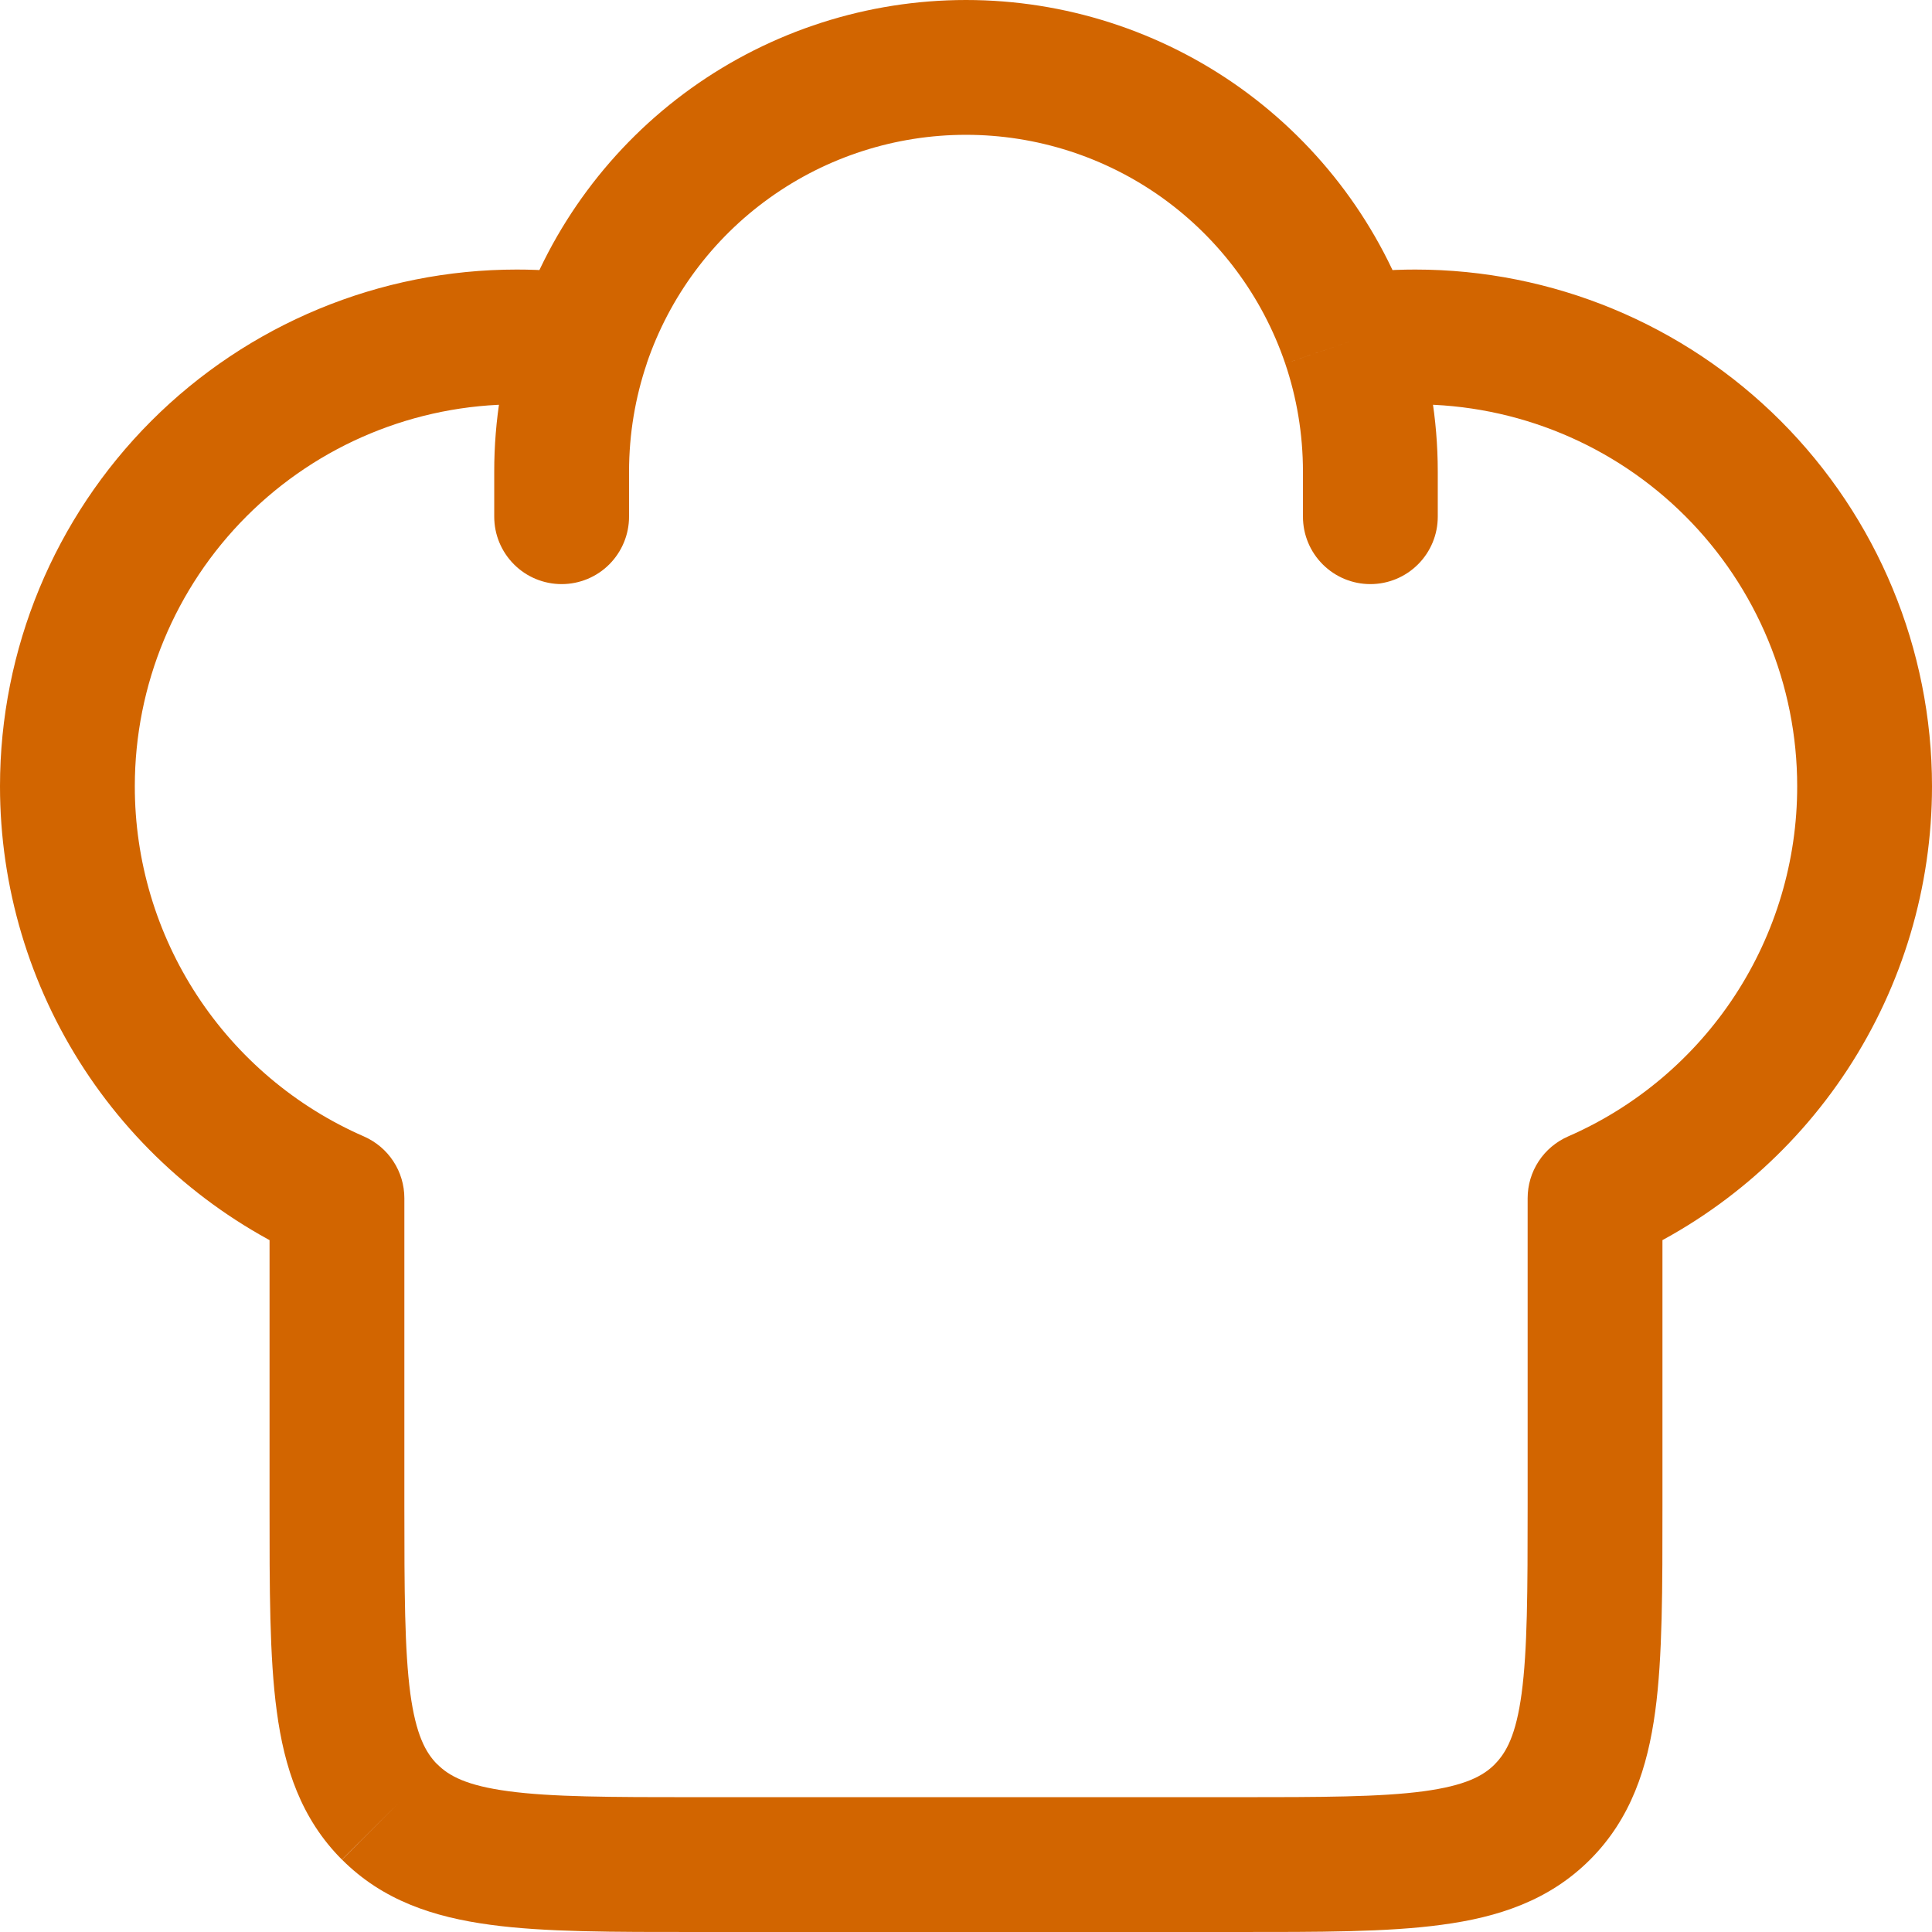 <svg width="27" height="27" viewBox="0 0 27 27" fill="none" xmlns="http://www.w3.org/2000/svg">
<path d="M4.709 16.745H5.651C5.651 16.562 5.598 16.383 5.497 16.229C5.397 16.076 5.254 15.956 5.086 15.882L4.709 16.745ZM22.291 16.745L21.914 15.882C21.746 15.956 21.603 16.076 21.503 16.229C21.402 16.383 21.349 16.562 21.349 16.745H22.291ZM18.209 7.221C18.209 7.471 18.308 7.71 18.485 7.887C18.662 8.064 18.901 8.163 19.151 8.163C19.401 8.163 19.64 8.064 19.817 7.887C19.994 7.71 20.093 7.471 20.093 7.221H18.209ZM6.907 7.221C6.907 7.471 7.006 7.71 7.183 7.887C7.359 8.064 7.599 8.163 7.849 8.163C8.099 8.163 8.338 8.064 8.515 7.887C8.691 7.71 8.791 7.471 8.791 7.221H6.907ZM7.221 3.767C5.306 3.767 3.469 4.528 2.115 5.882C0.761 7.237 1.60506e-08 9.073 1.60506e-08 10.988H1.884C1.884 9.573 2.446 8.215 3.447 7.214C4.448 6.213 5.805 5.651 7.221 5.651V3.767ZM19.779 5.651C21.195 5.651 22.552 6.213 23.553 7.214C24.554 8.215 25.116 9.573 25.116 10.988H27C27 9.073 26.239 7.237 24.885 5.882C23.531 4.528 21.694 3.767 19.779 3.767V5.651ZM17.267 25.116H9.733V27H17.267V25.116ZM9.733 25.116C8.522 25.116 7.708 25.114 7.102 25.032C6.523 24.954 6.274 24.82 6.111 24.655L4.78 25.989C5.351 26.561 6.063 26.793 6.852 26.899C7.613 27.003 8.575 27 9.733 27V25.116ZM3.767 21.035C3.767 22.193 3.765 23.155 3.868 23.916C3.973 24.704 4.207 25.416 4.778 25.988L6.111 24.657C5.948 24.493 5.813 24.245 5.734 23.665C5.654 23.059 5.651 22.245 5.651 21.035H3.767ZM21.349 21.035C21.349 22.245 21.346 23.059 21.265 23.666C21.187 24.245 21.052 24.493 20.888 24.657L22.222 25.988C22.793 25.416 23.025 24.704 23.132 23.916C23.235 23.155 23.233 22.193 23.233 21.035H21.349ZM17.267 27C18.425 27 19.387 27.003 20.148 26.899C20.937 26.794 21.65 26.561 22.222 25.988L20.889 24.657C20.726 24.82 20.477 24.954 19.897 25.033C19.292 25.114 18.478 25.116 17.267 25.116V27ZM7.221 5.651C7.49 5.651 7.752 5.671 8.01 5.709L8.285 3.845C7.932 3.793 7.577 3.767 7.221 3.767V5.651ZM13.5 0C12.122 1.42443e-06 10.779 0.432 9.659 1.234C8.539 2.037 7.698 3.17 7.255 4.474L9.038 5.08C9.355 4.148 9.955 3.338 10.756 2.765C11.556 2.192 12.516 1.884 13.5 1.884V0ZM7.255 4.474C7.024 5.157 6.906 5.873 6.907 6.593H8.791C8.791 6.062 8.879 5.553 9.039 5.08L7.255 4.474ZM19.779 3.767C19.419 3.767 19.063 3.794 18.715 3.845L18.992 5.709C19.252 5.67 19.515 5.651 19.779 5.651V3.767ZM13.5 1.884C14.484 1.884 15.444 2.192 16.244 2.765C17.044 3.339 17.644 4.148 17.961 5.08L19.744 4.474C19.301 3.17 18.46 2.037 17.341 1.234C16.221 0.432 14.878 0 13.5 0V1.884ZM17.961 5.08C18.121 5.553 18.209 6.062 18.209 6.593H20.093C20.093 5.853 19.97 5.141 19.744 4.474L17.962 5.08H17.961ZM5.651 21.035V16.745H3.767V21.035H5.651ZM5.086 15.882C4.134 15.467 3.324 14.782 2.755 13.913C2.186 13.044 1.883 12.027 1.884 10.988H1.60506e-08C-9.36483e-05 12.394 0.41 13.768 1.179 14.944C1.949 16.12 3.045 17.046 4.333 17.608L5.086 15.882ZM21.349 16.745V21.035H23.233V16.745H21.349ZM25.116 10.988C25.117 12.027 24.814 13.044 24.245 13.913C23.676 14.782 22.866 15.467 21.914 15.882L22.667 17.608C23.955 17.046 25.051 16.12 25.821 14.944C26.59 13.768 27 12.394 27 10.988H25.116ZM18.209 6.593V7.221H20.093V6.593H18.209ZM6.907 6.593V7.221H8.791V6.593H6.907Z" fill="#D26500"/>
</svg>
